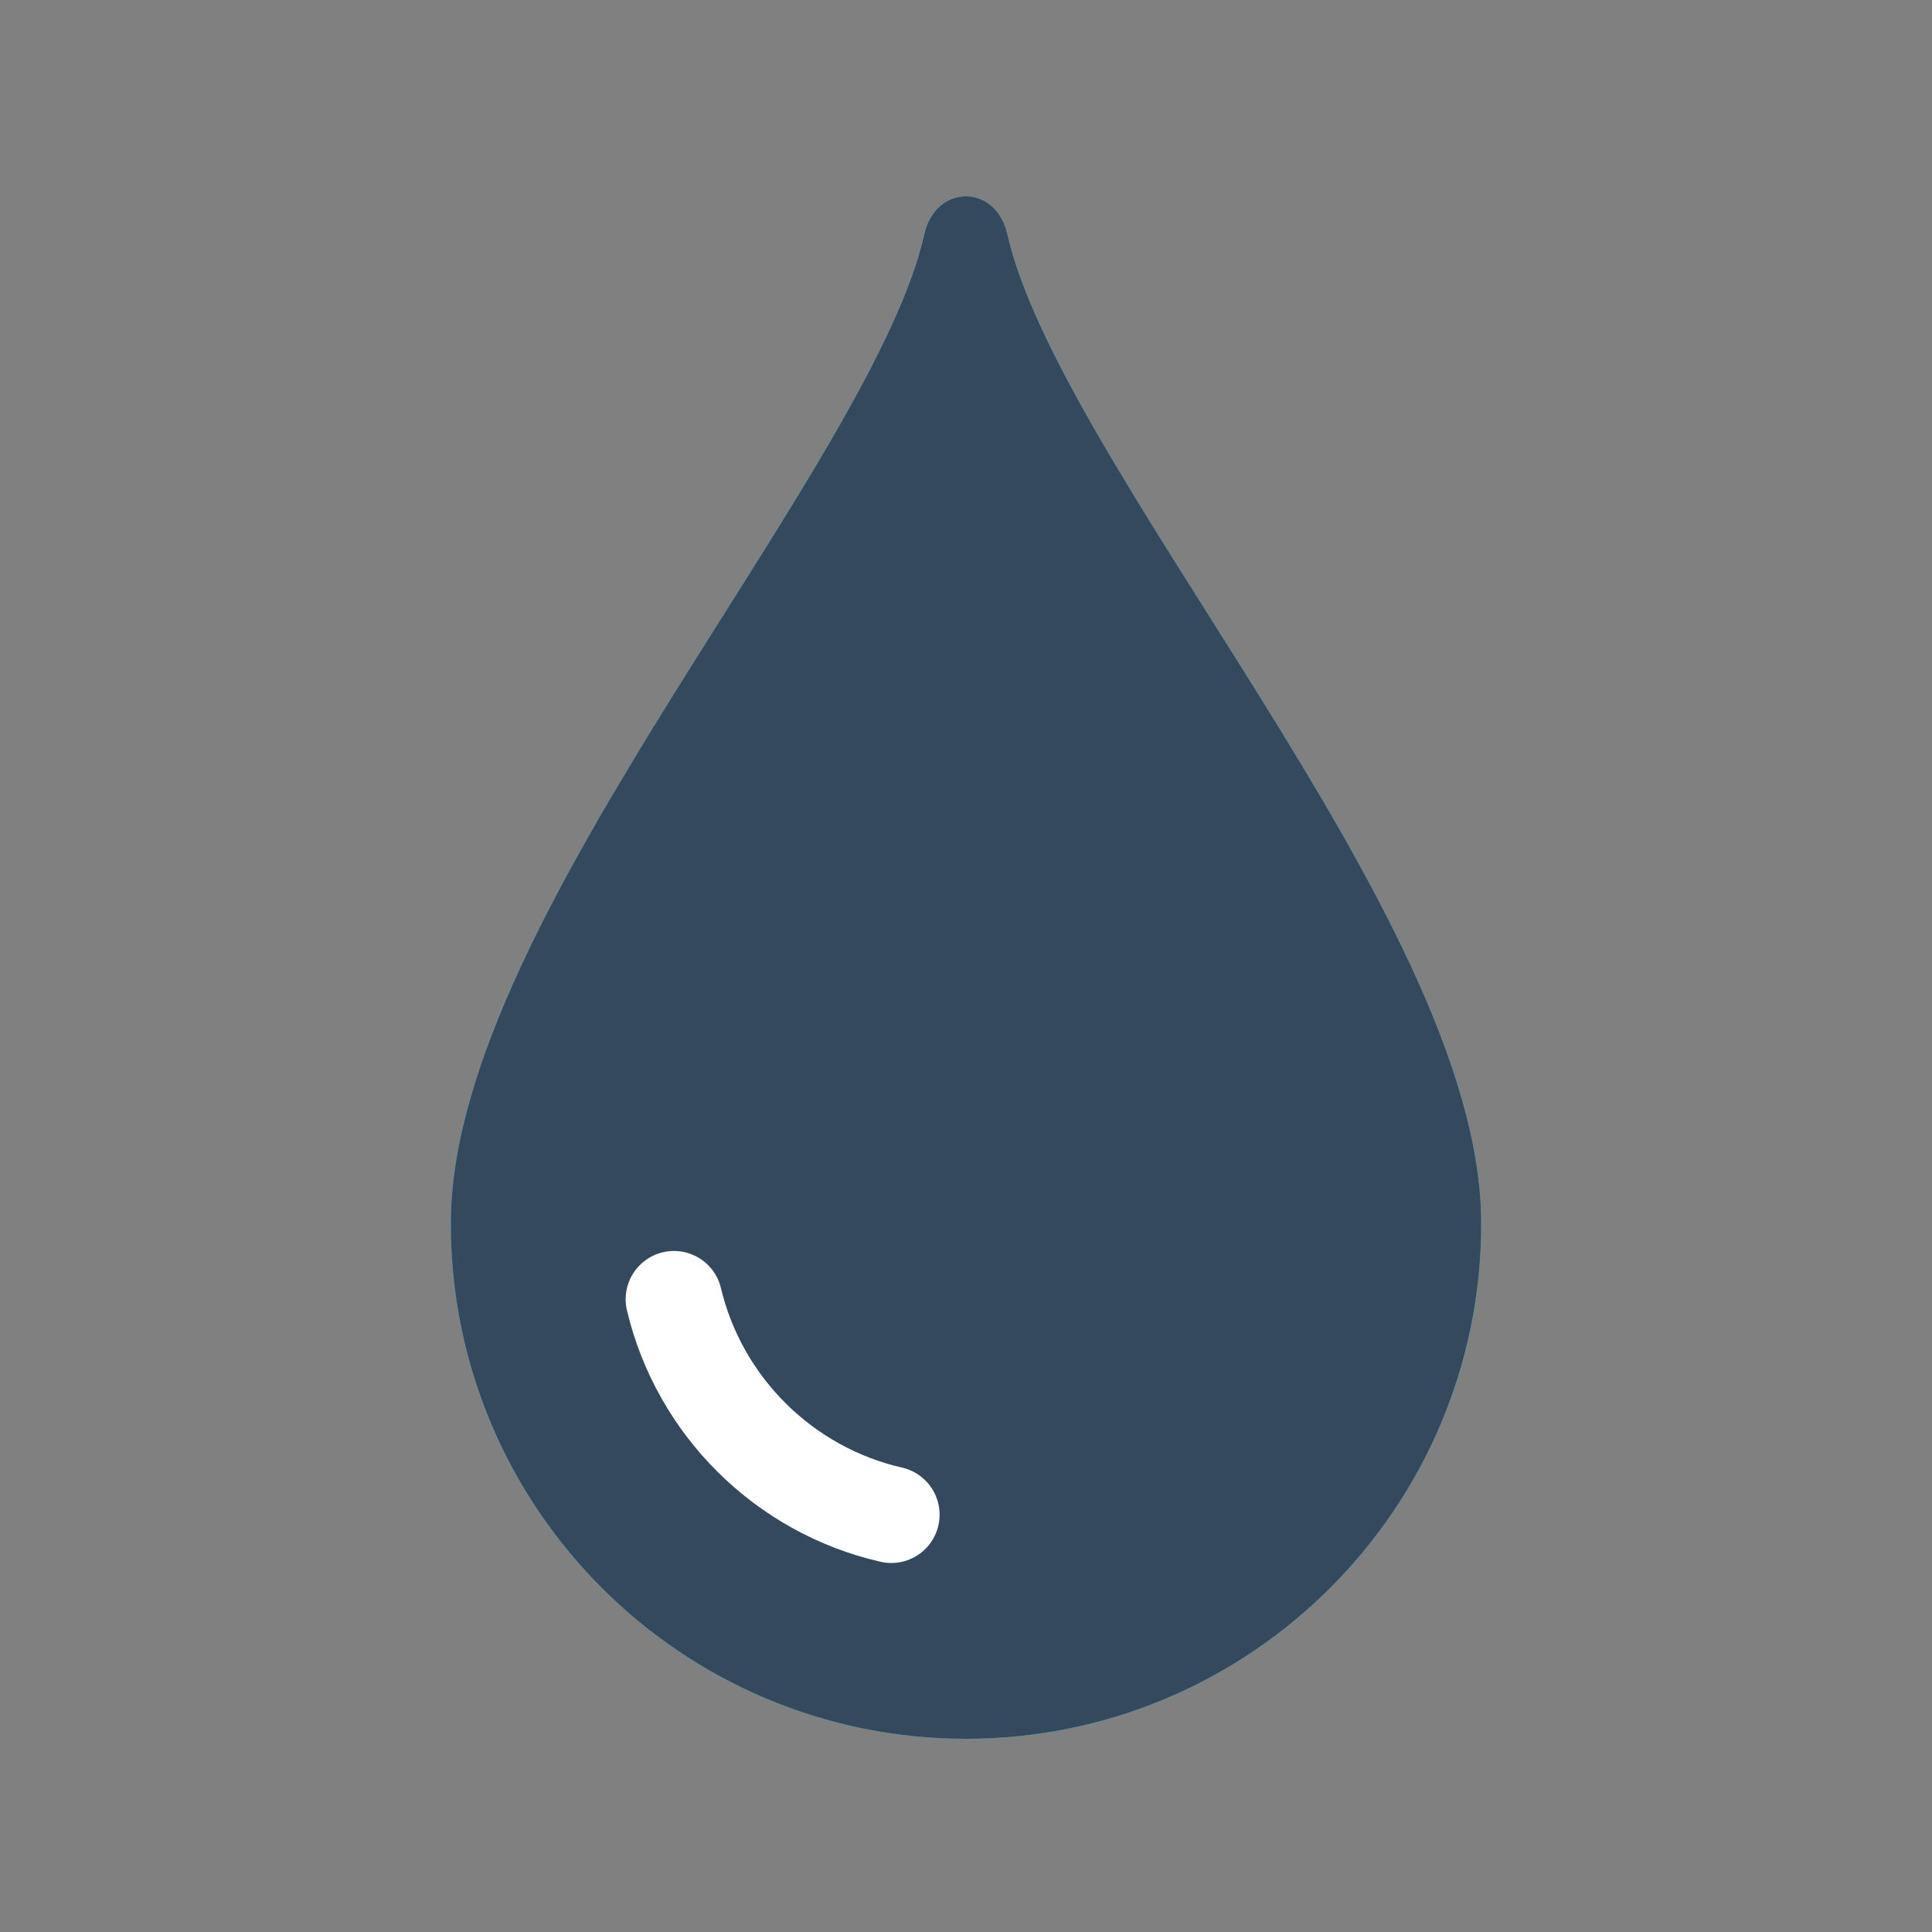 <svg version="1.1" xmlns="http://www.w3.org/2000/svg" xmlns:xlink="http://www.w3.org/1999/xlink" viewBox="0 0 60 60" xml:space="preserve" data-animoptions="{'duration':'1.5', 'repeat':'0', 'repeatDelay':'0.4'}">
	<rect x="0" y="0" width="60" height="60" fill="#808080" stroke="none"/>
	<g class="lievo-main">
		<g class="lievo-filledicon lievo-lineicon" data-animdata="
			{
				'steps':[
					{
						'duration':'1',
						'position':'0',
						'vars':{
							'rotation':'-=3',
							'svgOrigin':'30 7'
						}
					},
					{
						'duration':'2',
						'vars':{
							'rotation':'+=6',
							'repeat':'4',
							'repeatDelay':'0',
							'yoyo':'true'
						}
					},
					{
						'duration':'1',
						'vars':{
							'rotation':'0'
						}
					},
					{
						'duration':'8',
						'vars':{
							'y':'+=70'
						}
					},
					{
						'duration':'0',
						'vars':{
							'opacity':'0'
						}
					},
					{
						'duration':'0',
						'vars':{
							'scale':'0.001',
							'transformOrigin':'center top',
							'opacity':'1',
							'y':'0'
						}
					},
					{
						'duration':'14',
						'position':'+=4',
						'vars':{
							'scale':'1',
							'transformOrigin':'center top',
							'ease':'Power2.easeOut'
						}
					}
				]
			}
		">
			<path fill="#a7ebfd" stroke="#39D5FF" stroke-width="2" stroke-linecap="square" stroke-miterlimit="10" d="M30,53c-8.28,0-15-6.72-15-15c0-9,13-23,14.68-30.5c0.12-0.54,0.51-0.54,0.63,0C32,15,45,29,45,38C45,46.28,38.28,53,30,53z"/>
			<path class="lievo-altstroke lievo-savelinecap" fill="none" stroke="#ebf9fd" stroke-width="2" stroke-linecap="round" stroke-linejoin="round" stroke-miterlimit="10" d="M27.68,47.04c-3.33-0.76-5.96-3.37-6.75-6.69"/>
		</g>
		<g class="lievo-solidicon" data-animdata="
			{
				'steps':[
					{
						'duration':'1',
						'position':'0',
						'vars':{
							'rotation':'-=3',
							'svgOrigin':'30 7'
						}
					},
					{
						'duration':'2',
						'vars':{
							'rotation':'+=6',
							'repeat':'4',
							'repeatDelay':'0',
							'yoyo':'true'
						}
					},
					{
						'duration':'1',
						'vars':{
							'rotation':'0'
						}
					},
					{
						'duration':'8',
						'vars':{
							'y':'+=70'
						}
					},
					{
						'duration':'0',
						'vars':{
							'opacity':'0'
						}
					},
					{
						'duration':'0',
						'vars':{
							'scale':'0.001',
							'transformOrigin':'center top',
							'opacity':'1',
							'y':'0'
						}
					},
					{
						'duration':'14',
						'position':'+=4',
						'vars':{
							'scale':'1',
							'transformOrigin':'center top',
							'ease':'Power2.easeOut'
						}
					}
				]
			}
		">
			<path fill="#34495E" stroke="#34495E" stroke-width="2" stroke-linecap="square" stroke-miterlimit="10" d="M30,53c-8.28,0-15-6.72-15-15c0-9,13-23,14.68-30.5c0.12-0.54,0.51-0.54,0.63,0C32,15,45,29,45,38C45,46.28,38.28,53,30,53z"/>
			<path class="lievo-solidbg lievo-savelinecap" fill="none" stroke="#FFFFFF" stroke-width="3" stroke-linecap="round" stroke-linejoin="round" stroke-miterlimit="10" d="M27.68,47.04c-3.33-0.76-5.96-3.37-6.75-6.69"/>
		</g>
	</g>
</svg>